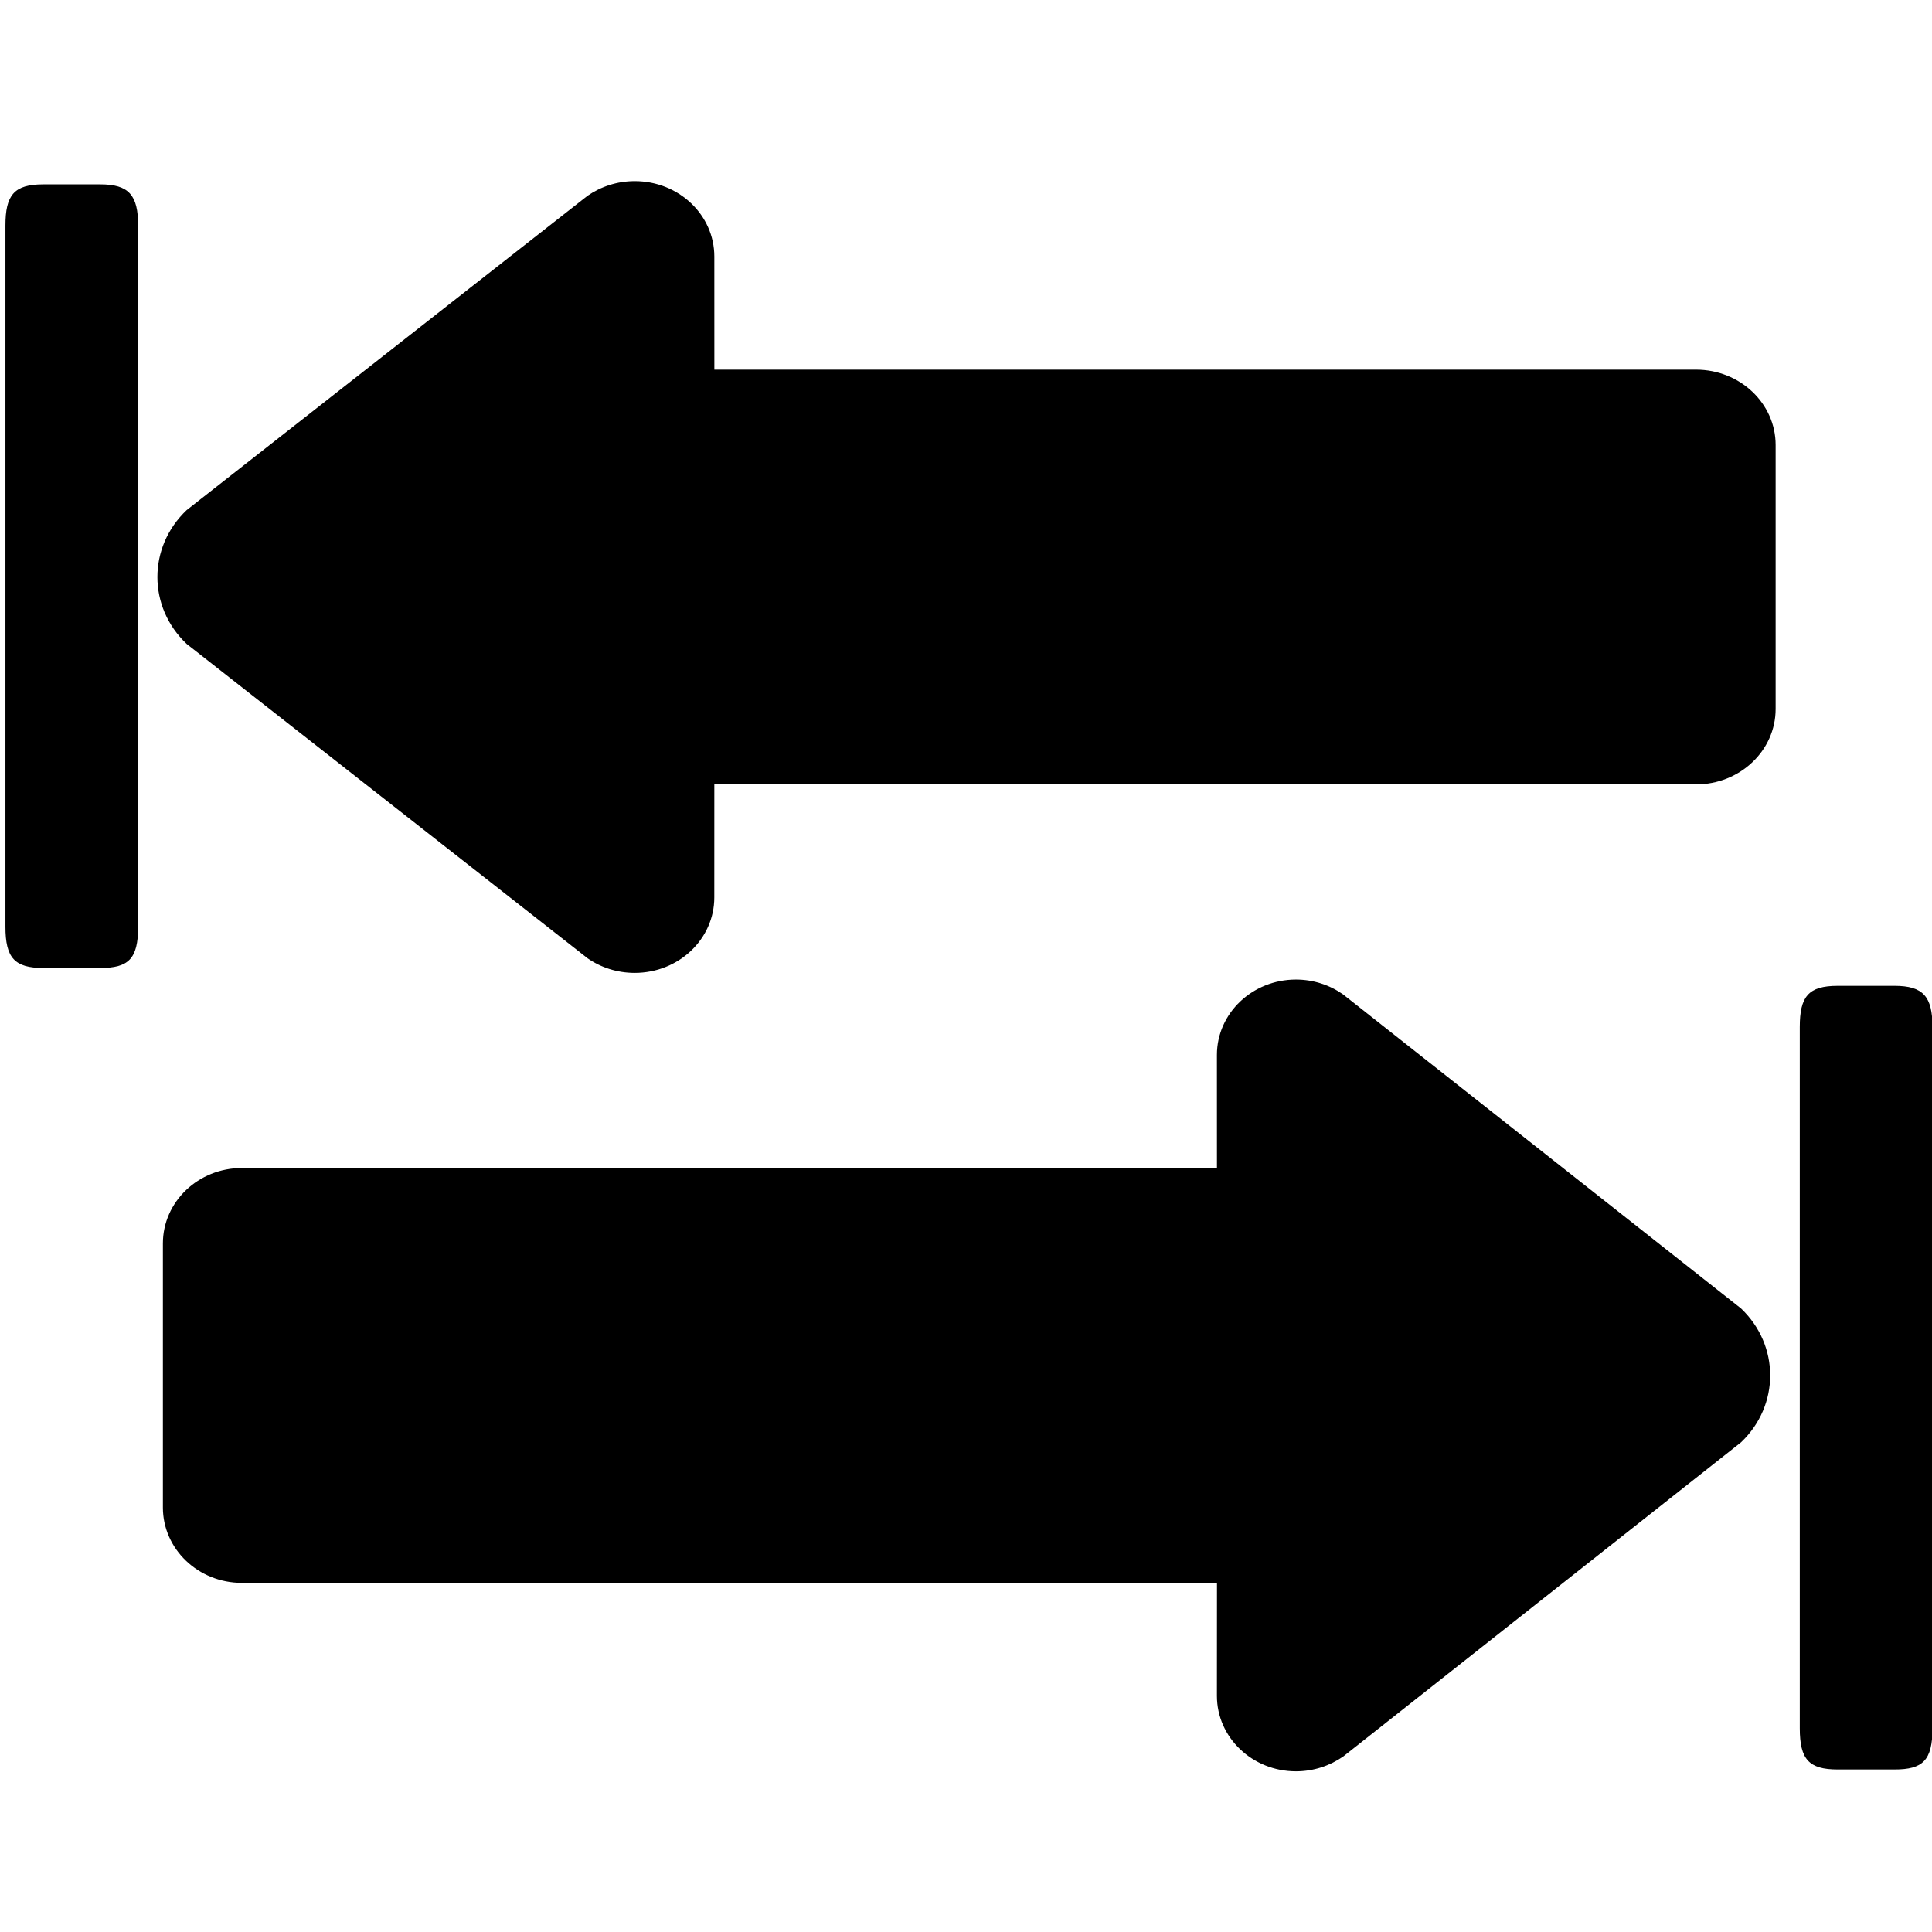<?xml version="1.0" encoding="UTF-8" standalone="no"?>
<!-- Created with Inkscape (http://www.inkscape.org/) -->

<svg
   xmlns:dc="http://purl.org/dc/elements/1.1/"
   xmlns:cc="http://creativecommons.org/ns#"
   xmlns:rdf="http://www.w3.org/1999/02/22-rdf-syntax-ns#"
   xmlns:svg="http://www.w3.org/2000/svg"
   xmlns="http://www.w3.org/2000/svg"
   xmlns:sodipodi="http://sodipodi.sourceforge.net/DTD/sodipodi-0.dtd"
   xmlns:inkscape="http://www.inkscape.org/namespaces/inkscape"
   width="64px"
   height="64px"
   id="svg3178"
   version="1.1"
   inkscape:version="0.48.5 r10040"
   sodipodi:docname="Tab symbol.xaml">
  <defs
     id="defs3180" />
  <sodipodi:namedview
     id="base"
     pagecolor="#ffffff"
     bordercolor="#666666"
     borderopacity="1.0"
     inkscape:pageopacity="0.0"
     inkscape:pageshadow="2"
     inkscape:zoom="11"
     inkscape:cx="39.489637"
     inkscape:cy="21.844674"
     inkscape:current-layer="layer1"
     showgrid="true"
     inkscape:document-units="px"
     inkscape:grid-bbox="true"
     inkscape:window-width="1920"
     inkscape:window-height="1003"
     inkscape:window-x="-9"
     inkscape:window-y="-9"
     inkscape:window-maximized="1"
     inkscape:snap-global="true" />
  <g
     id="layer1"
     inkscape:label="Layer 1"
     inkscape:groupmode="layer">
    <path
       id="path2995-1"
       style="fill:#000000;fill-rule:evenodd"
       d="m 60.876,58.616 1.884,0 c 0.93,0 1.256,-0.293 1.256,-1.366 l 0,-23.227 c 0,-1.011 -0.308,-1.366 -1.256,-1.366 l -1.884,0 c -0.973,0 -1.256,0.355 -1.256,1.366 l 0,23.227 c 0,1.032 0.302,1.366 1.256,1.366 z m -16.387,-0.425 c -0.44,0.304 -0.978,0.486 -1.559,0.486 -1.442,0 -2.617,-1.117 -2.618,-2.497 l 0.002,-3.746 -32.303,0 c -1.444,0 -2.615,-1.119 -2.615,-2.497 l 0,-8.747 c 0,-1.378 1.171,-2.498 2.615,-2.498 l 32.302,0 -0.001,-3.746 c 0,-1.38 1.174,-2.497 2.618,-2.497 0.581,0 1.119,0.182 1.556,0.488 l 13.189,10.408 c 1.286,1.225 1.286,3.209 0,4.433 L 44.489,58.192 z M 19.459,31.741 c 0.441,0.308 0.983,0.487 1.567,0.487 1.457,0 2.636,-1.118 2.636,-2.499 l 0.001,-3.745 32.52,0 c 1.456,0 2.637,-1.119 2.637,-2.499 l 0,-8.744 c 0,-1.378 -1.18,-2.496 -2.637,-2.496 l -32.519,0 -0.001,-3.747 c 2e-6,-1.381 -1.179,-2.498 -2.635,-2.498 -0.586,0 -1.127,0.182 -1.567,0.487 L 6.183,16.898 c -1.292,1.225 -1.292,3.209 0,4.433 l 13.276,10.409 z m -18.023,0.325 1.884,0 c 0.93,0 1.256,-0.293 1.256,-1.366 l 0,-23.227 c 0,-1.011 -0.308,-1.366 -1.256,-1.366 l -1.884,0 c -0.973,0 -1.256,0.355 -1.256,1.366 l 0,23.227 c 0,1.032 0.302,1.366 1.256,1.366 z" />
  </g>
</svg>
